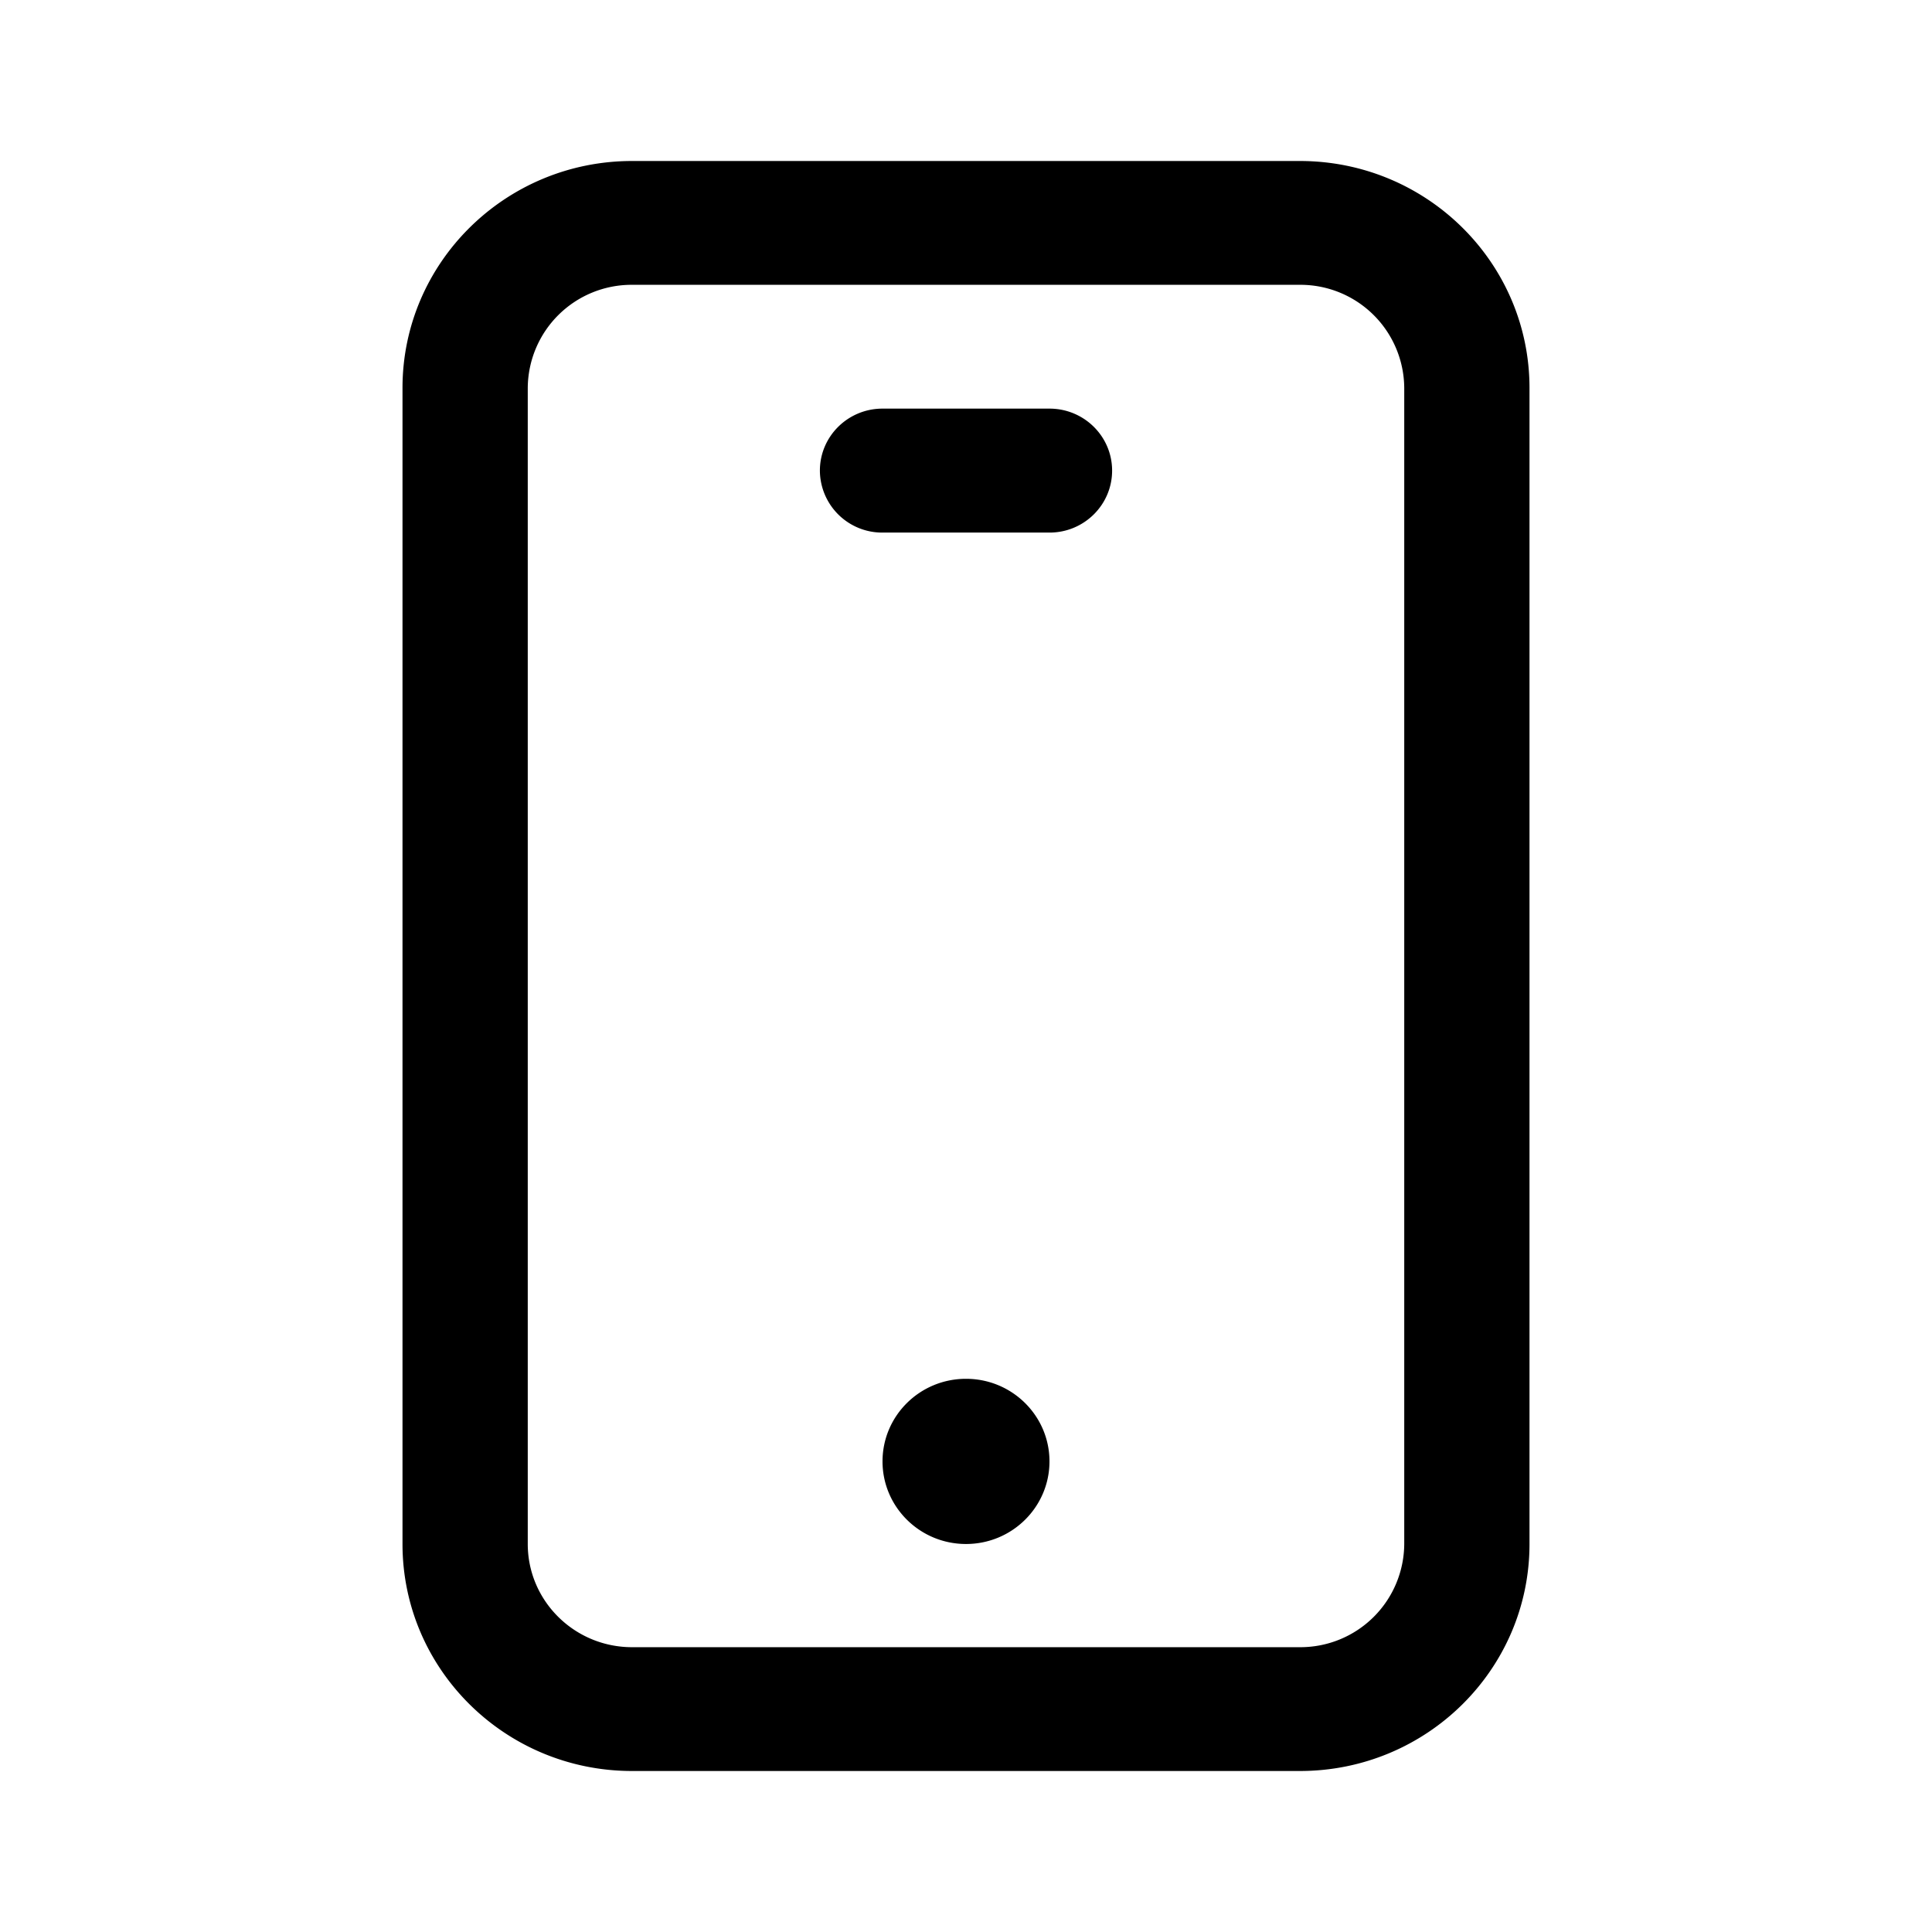 <svg xmlns="http://www.w3.org/2000/svg" width="24" height="24" fill="none"><path fill="currentColor" d="M5 4.82C5 3.264 6.277 2 7.852 2h8.296C17.723 2 19 3.263 19 4.82v14.36c0 1.557-1.277 2.82-2.852 2.82H7.852C6.277 22 5 20.737 5 19.18V4.82Zm2.852-1.282a1.29 1.29 0 0 0-1.296 1.283V19.18c0 .707.58 1.282 1.296 1.282h8.296a1.29 1.29 0 0 0 1.296-1.282V4.82a1.29 1.29 0 0 0-1.296-1.282H7.852Z"/><path fill="currentColor" d="M10.185 5.846c0-.425.348-.77.778-.77h2.074c.43 0 .778.345.778.77 0 .425-.348.77-.778.77h-2.074a.774.774 0 0 1-.778-.77ZM13.037 18.154c0 .566-.464 1.026-1.037 1.026s-1.037-.46-1.037-1.026c0-.567.464-1.026 1.037-1.026s1.037.46 1.037 1.026Z"/></svg>